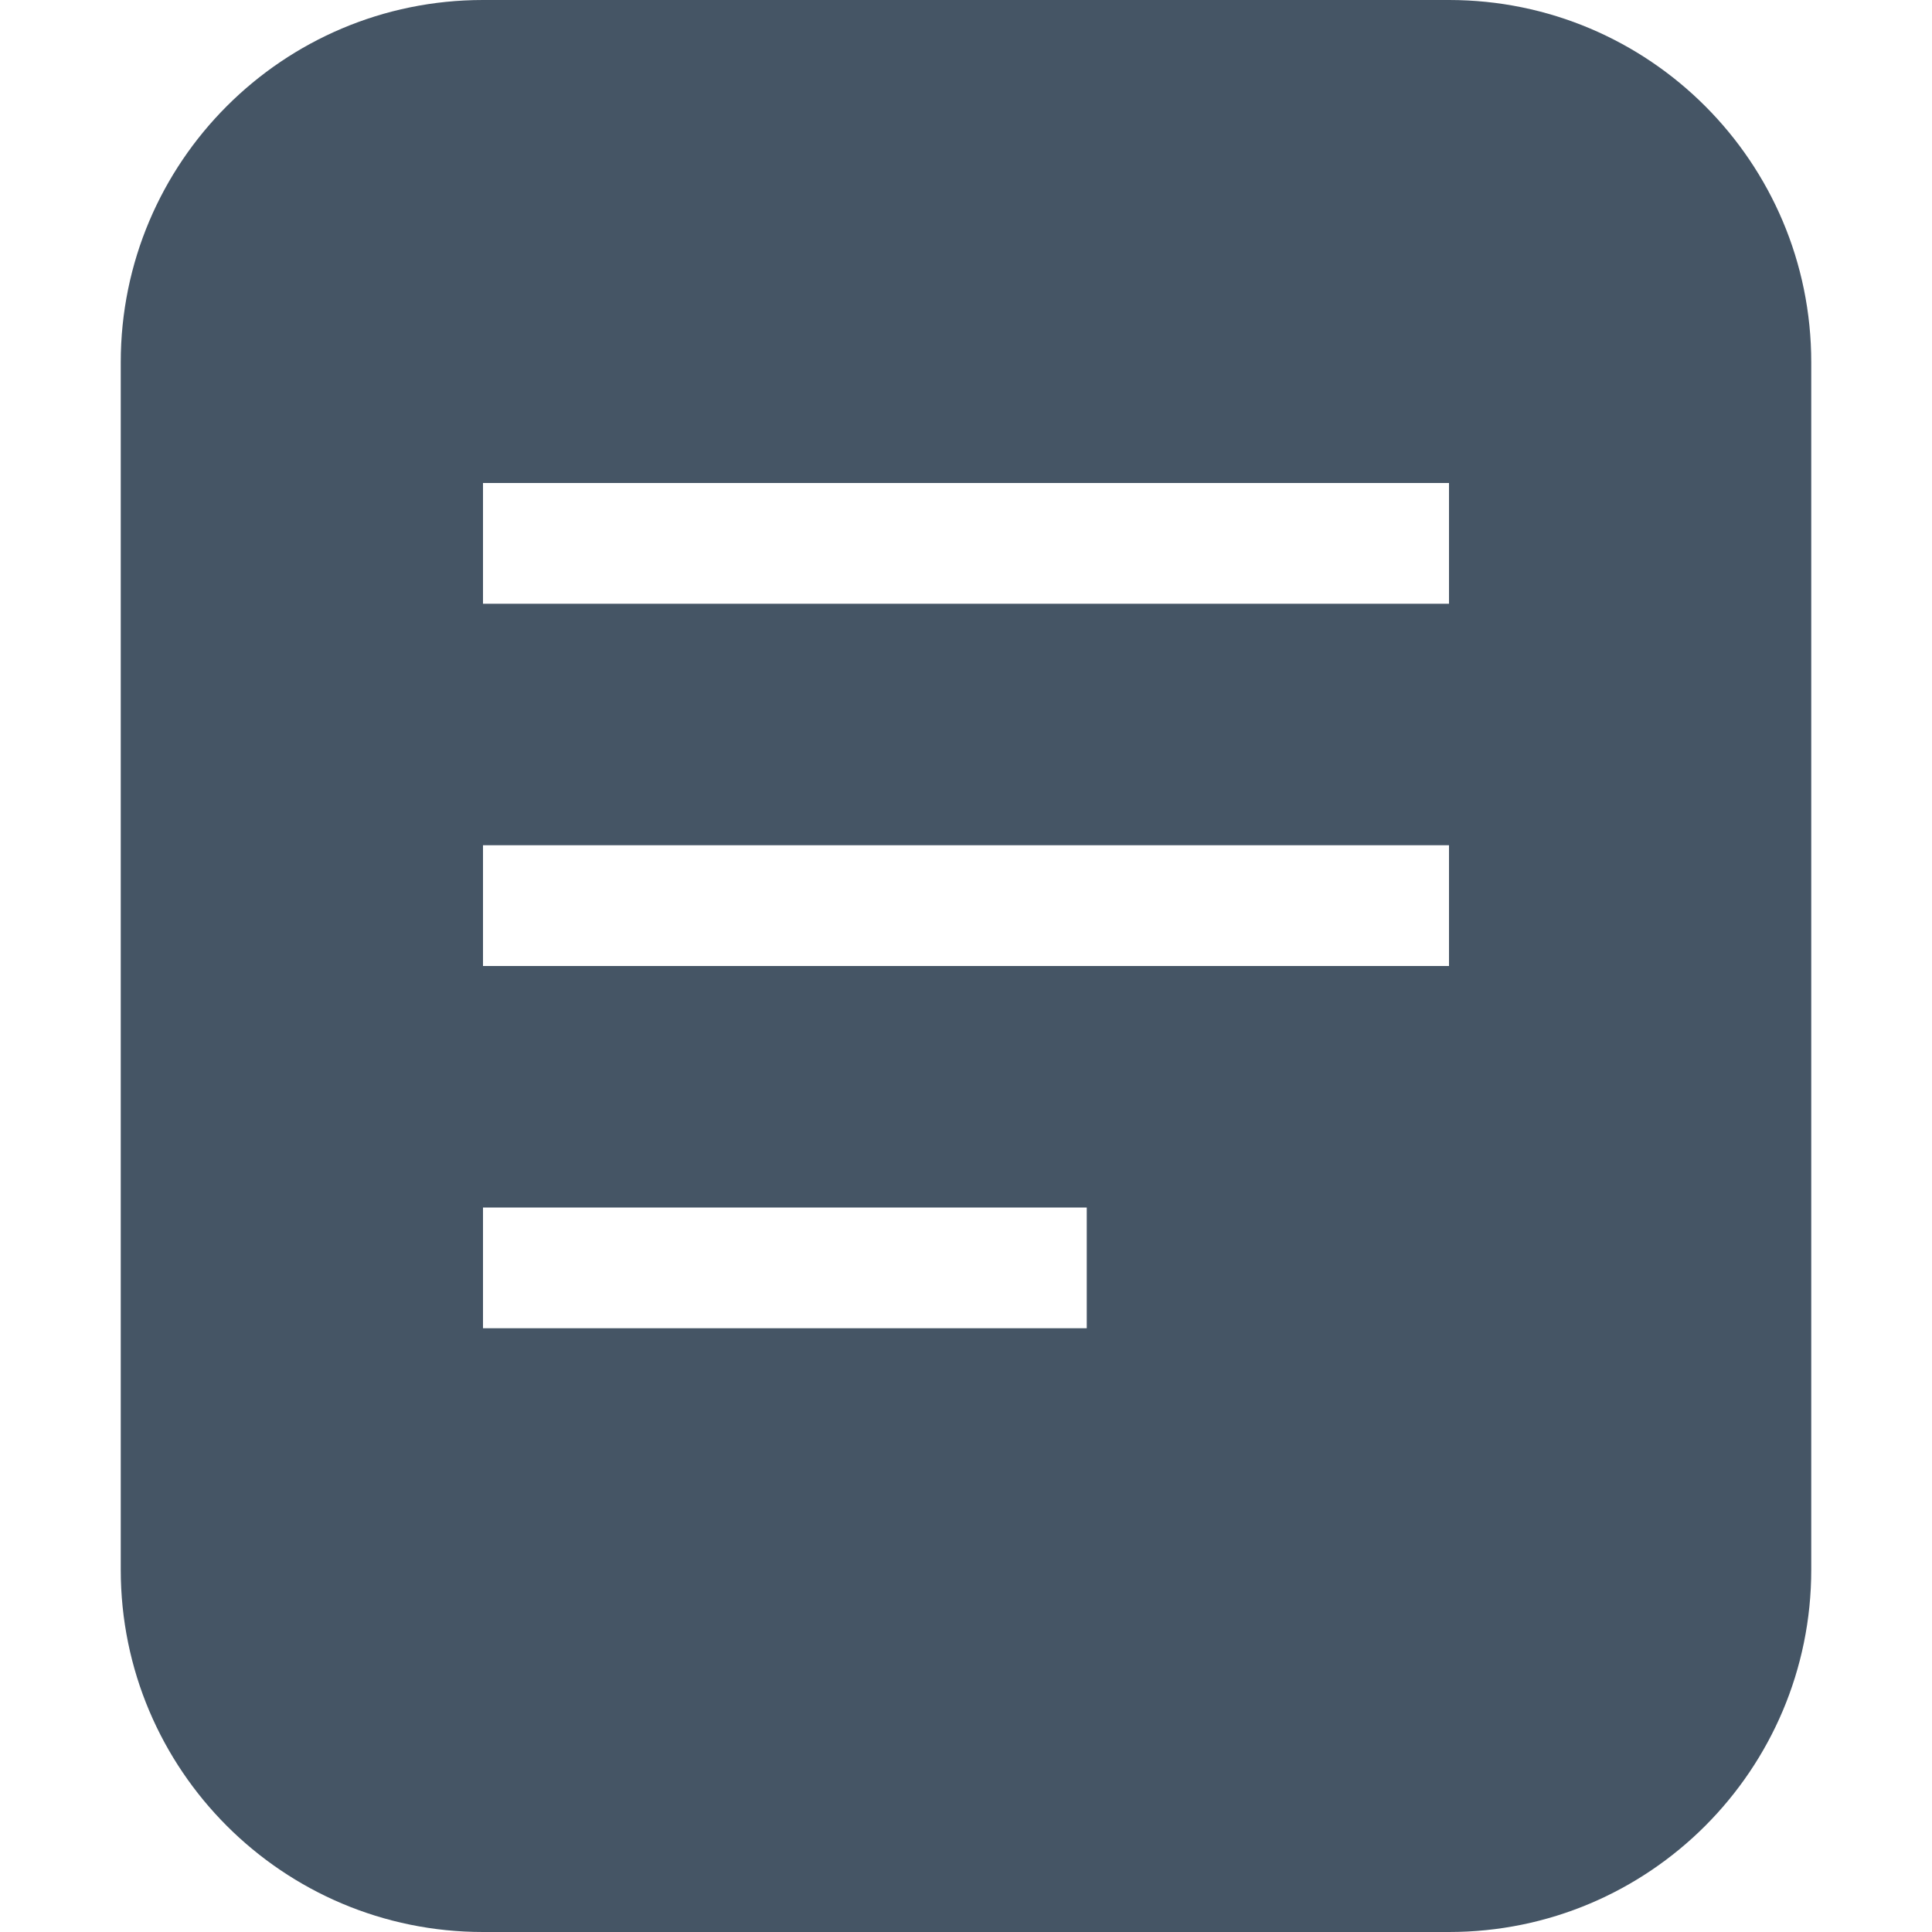 <svg xmlns="http://www.w3.org/2000/svg" width="16" height="16" viewBox="0 0 16 16">
  <path fill="#455565" d="M4,0 L12,0 C13.657,-3.33066907e-16 15,1.343 15,3 L15,13 C15,14.657 13.657,16 12,16 L4,16 C2.343,16 1,14.657 1,13 L1,3 C1,1.343 2.343,3.33066907e-16 4,0 Z M4,4 L4,5 L12,5 L12,4 L4,4 Z M4,7 L4,8 L12,8 L12,7 L4,7 Z M4,10 L4,11 L9,11 L9,10 L4,10 Z"/>
</svg>
